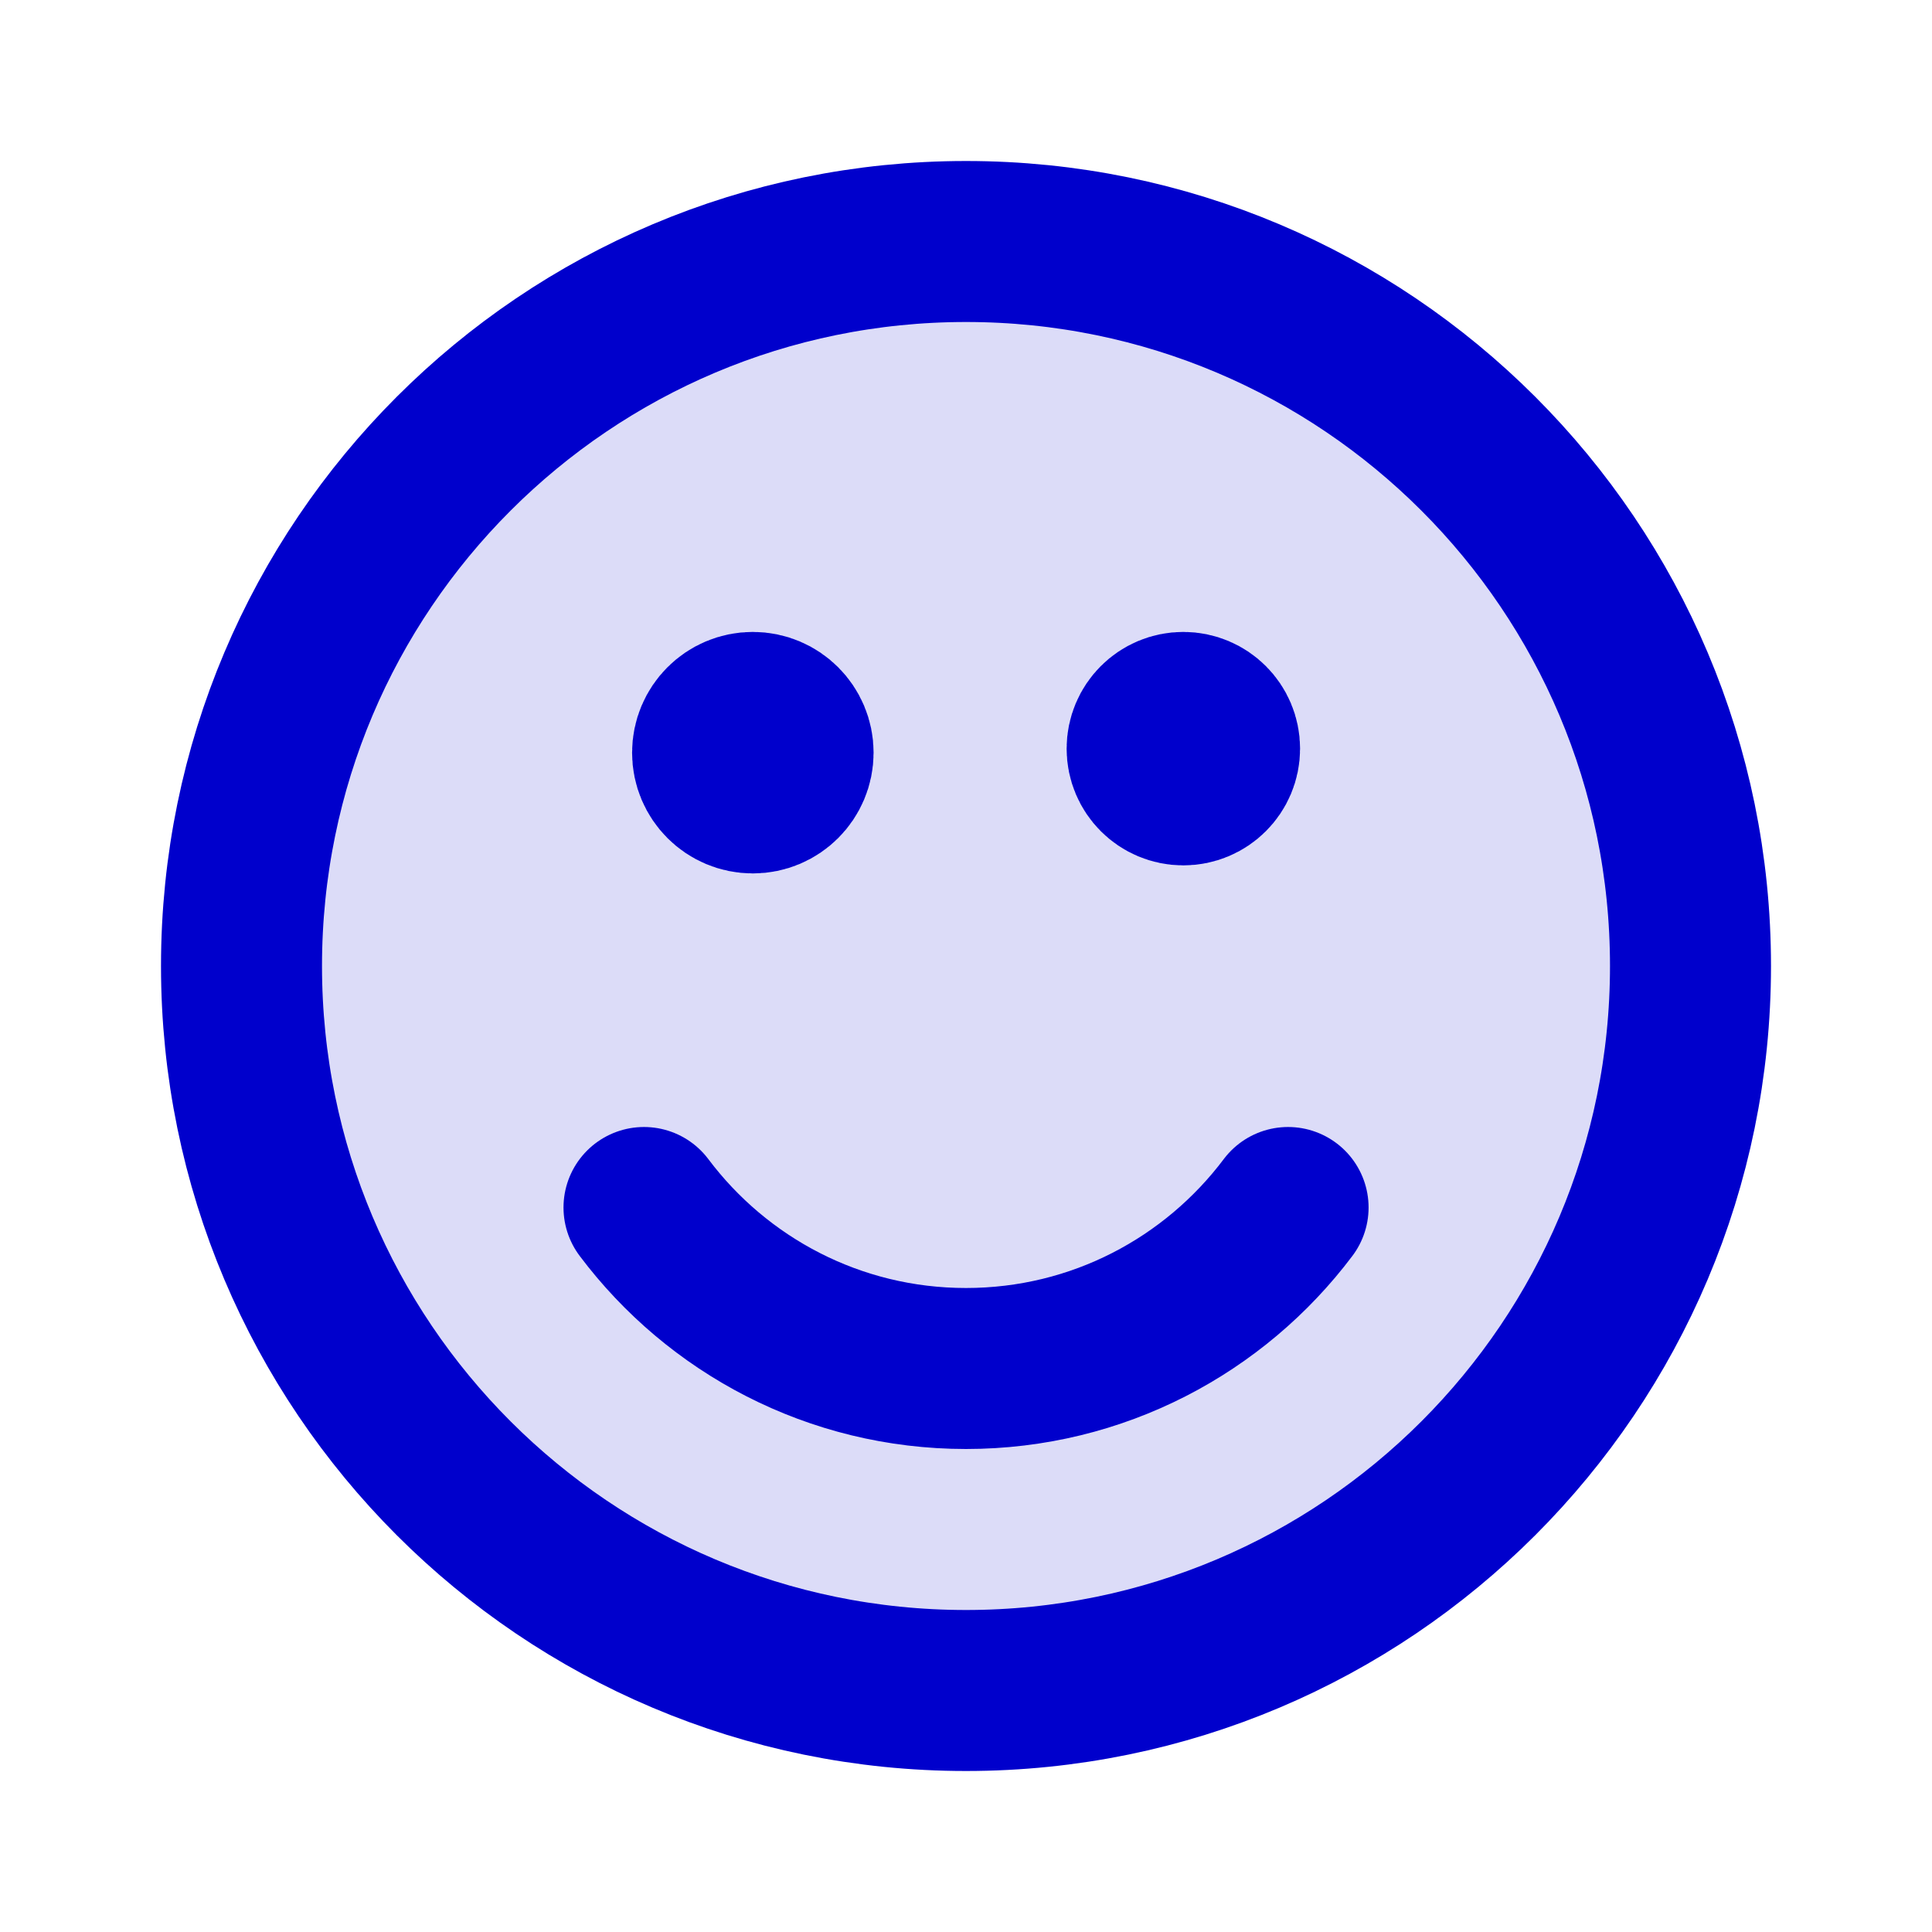 <svg width="24" height="24" viewBox="0 0 24 24" fill="none" xmlns="http://www.w3.org/2000/svg">
<circle opacity="0.14" cx="12" cy="12" r="9" fill="#0000CC"/>
<path d="M8 15C8.912 16.214 10.364 17 12 17C13.636 17 15.088 16.214 16.001 15M9.301 9.3H9.31M14.691 9.3H14.7M21 12C21 16.971 16.971 21 12 21C7.029 21 3 16.971 3 12C3 7.029 7.029 3 12 3C16.971 3 21 7.029 21 12ZM9.852 9.35C9.852 9.626 9.628 9.85 9.352 9.85C9.075 9.85 8.852 9.626 8.852 9.35C8.852 9.074 9.075 8.85 9.352 8.85C9.628 8.85 9.852 9.074 9.852 9.35ZM15.15 9.3C15.15 9.549 14.948 9.75 14.7 9.75C14.451 9.75 14.25 9.549 14.25 9.3C14.25 9.051 14.451 8.85 14.7 8.85C14.948 8.85 15.15 9.051 15.15 9.3Z" stroke="#0000CC" stroke-width="2" stroke-linecap="round" stroke-linejoin="round"/>
</svg>

